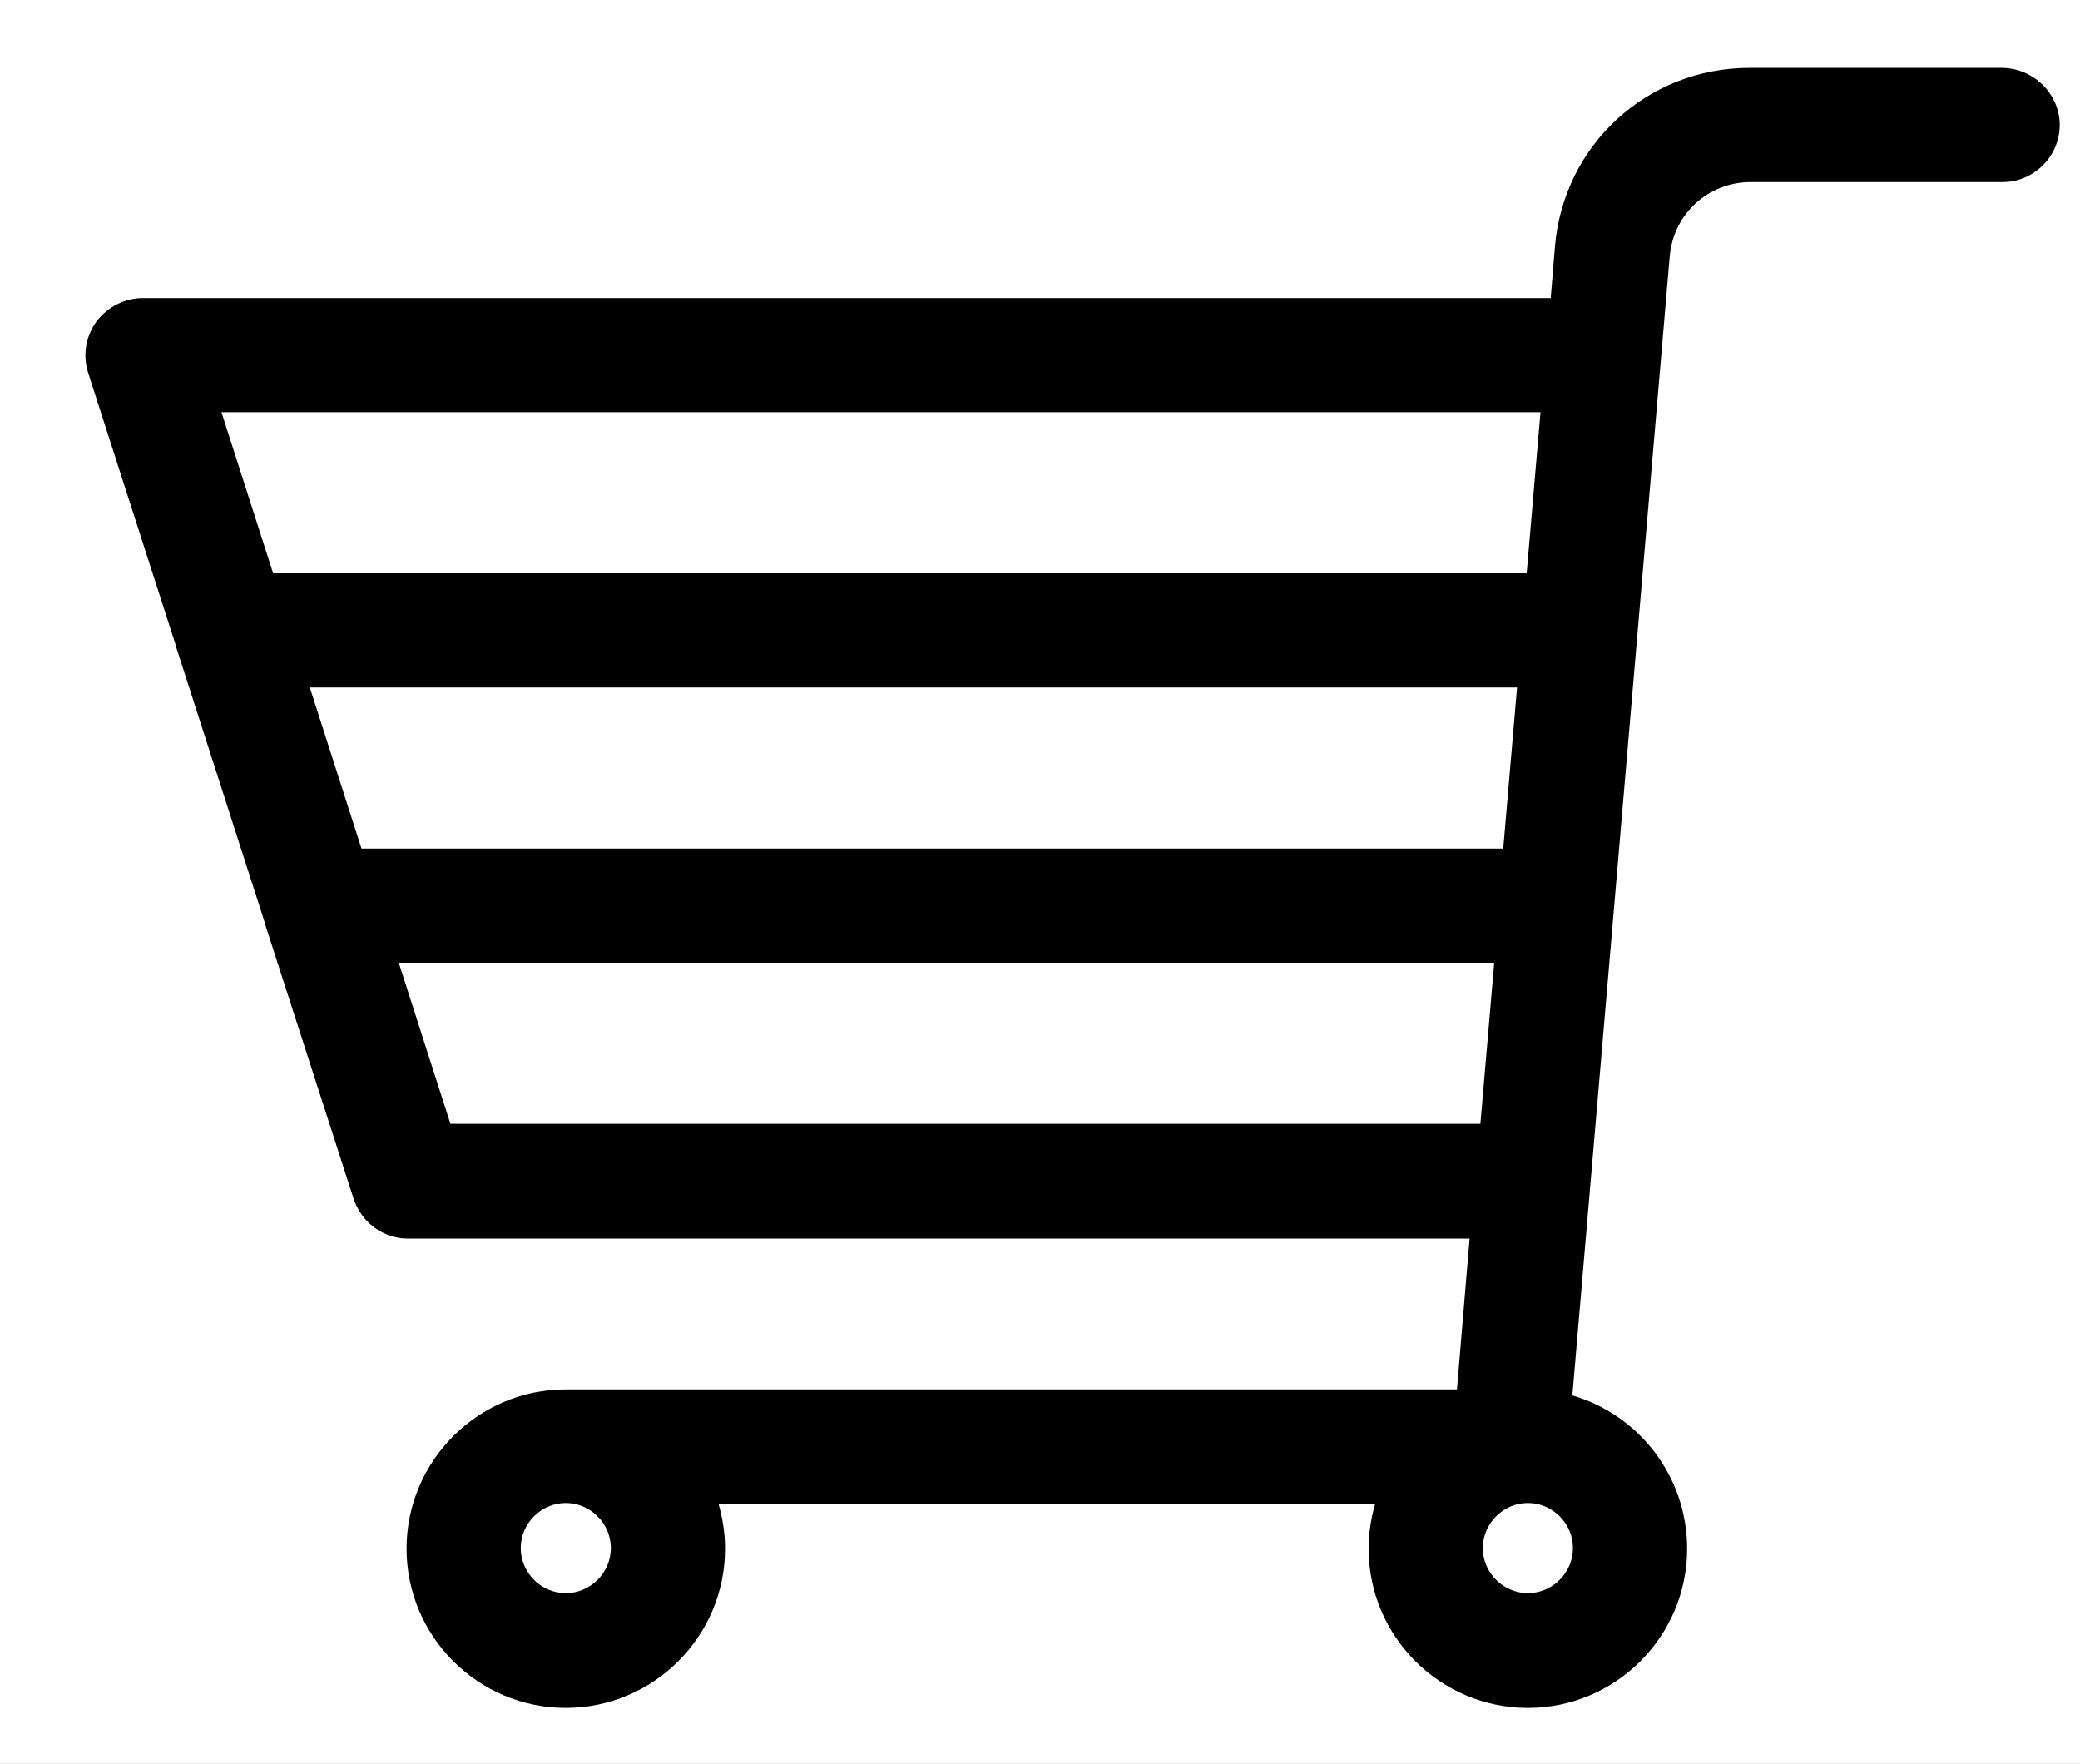 <?xml version="1.0" encoding="utf-8"?>
<svg id="master-artboard" viewBox="0 0 346.13 293.486" version="1.1" xmlns="http://www.w3.org/2000/svg" x="0px" y="0px" enable-background="new 0 0 1400 980" width="346.13px" height="293.486px"><rect x="0" y="0" width="346.13" height="293.486" fill="#808080" stroke="none"/><rect id="ee-background" x="0" y="0" width="346.13" height="293.486" style="fill: white; fill-opacity: 0; pointer-events: none;"/>
<path d="M 0 0 H 1400 V 980 H 0 V 0 Z" fill="#FFFFFF" transform="matrix(1, 0, 0, 1, -22.146, -151.111)"/><path d="M355.2,162.4h-41.9c-17,0-31,12.8-32.4,29.8l-0.7,8.5H45.9c-3,0-5.9,1.5-7.7,3.9c-1.8,2.5-2.3,5.6-1.4,8.5l14.7,45.7&#10;&#9;&#9;&#9;c0,0,0,0.1,0,0.1l14.7,45.7c0,0,0,0.1,0,0.1l14.8,45.9c1.3,3.9,4.9,6.6,9,6.6h176.7l-2.1,25.1H116.3c-14.6,0-26.5,11.9-26.5,26.5&#10;&#9;&#9;&#9;s11.9,26.5,26.5,26.5s26.5-11.9,26.5-26.5c0-2.6-0.4-5.1-1.1-7.5H251c-0.7,2.4-1.1,4.9-1.1,7.5c0,14.6,11.9,26.5,26.5,26.5&#10;&#9;&#9;&#9;s26.5-11.9,26.5-26.5c0-12.1-8.1-22.3-19.1-25.5l16.2-189.5c0.6-7.1,6.4-12.4,13.5-12.4h41.9c5.2,0,9.5-4.3,9.5-9.5&#10;&#9;&#9;&#9;S360.5,162.4,355.2,162.4z M73.7,265.5h200.9l-2.3,26.8h-190L73.7,265.5z M278.5,219.7l-2.3,26.8H67.6l-8.6-26.8H278.5z&#10;&#9;&#9;&#9; M88.5,311.3h182.3l-2.3,26.8H97.1L88.5,311.3z M123.8,408.7c0,4.1-3.4,7.5-7.5,7.5s-7.5-3.4-7.5-7.5s3.4-7.5,7.5-7.5&#10;&#9;&#9;&#9;S123.8,404.6,123.8,408.7z M276.4,416.2c-4.1,0-7.5-3.4-7.5-7.5s3.4-7.5,7.5-7.5s7.5,3.4,7.5,7.5S280.5,416.2,276.4,416.2z" transform="matrix(1, 0, 0, 1, -22.146, -151.111)"/>
</svg>